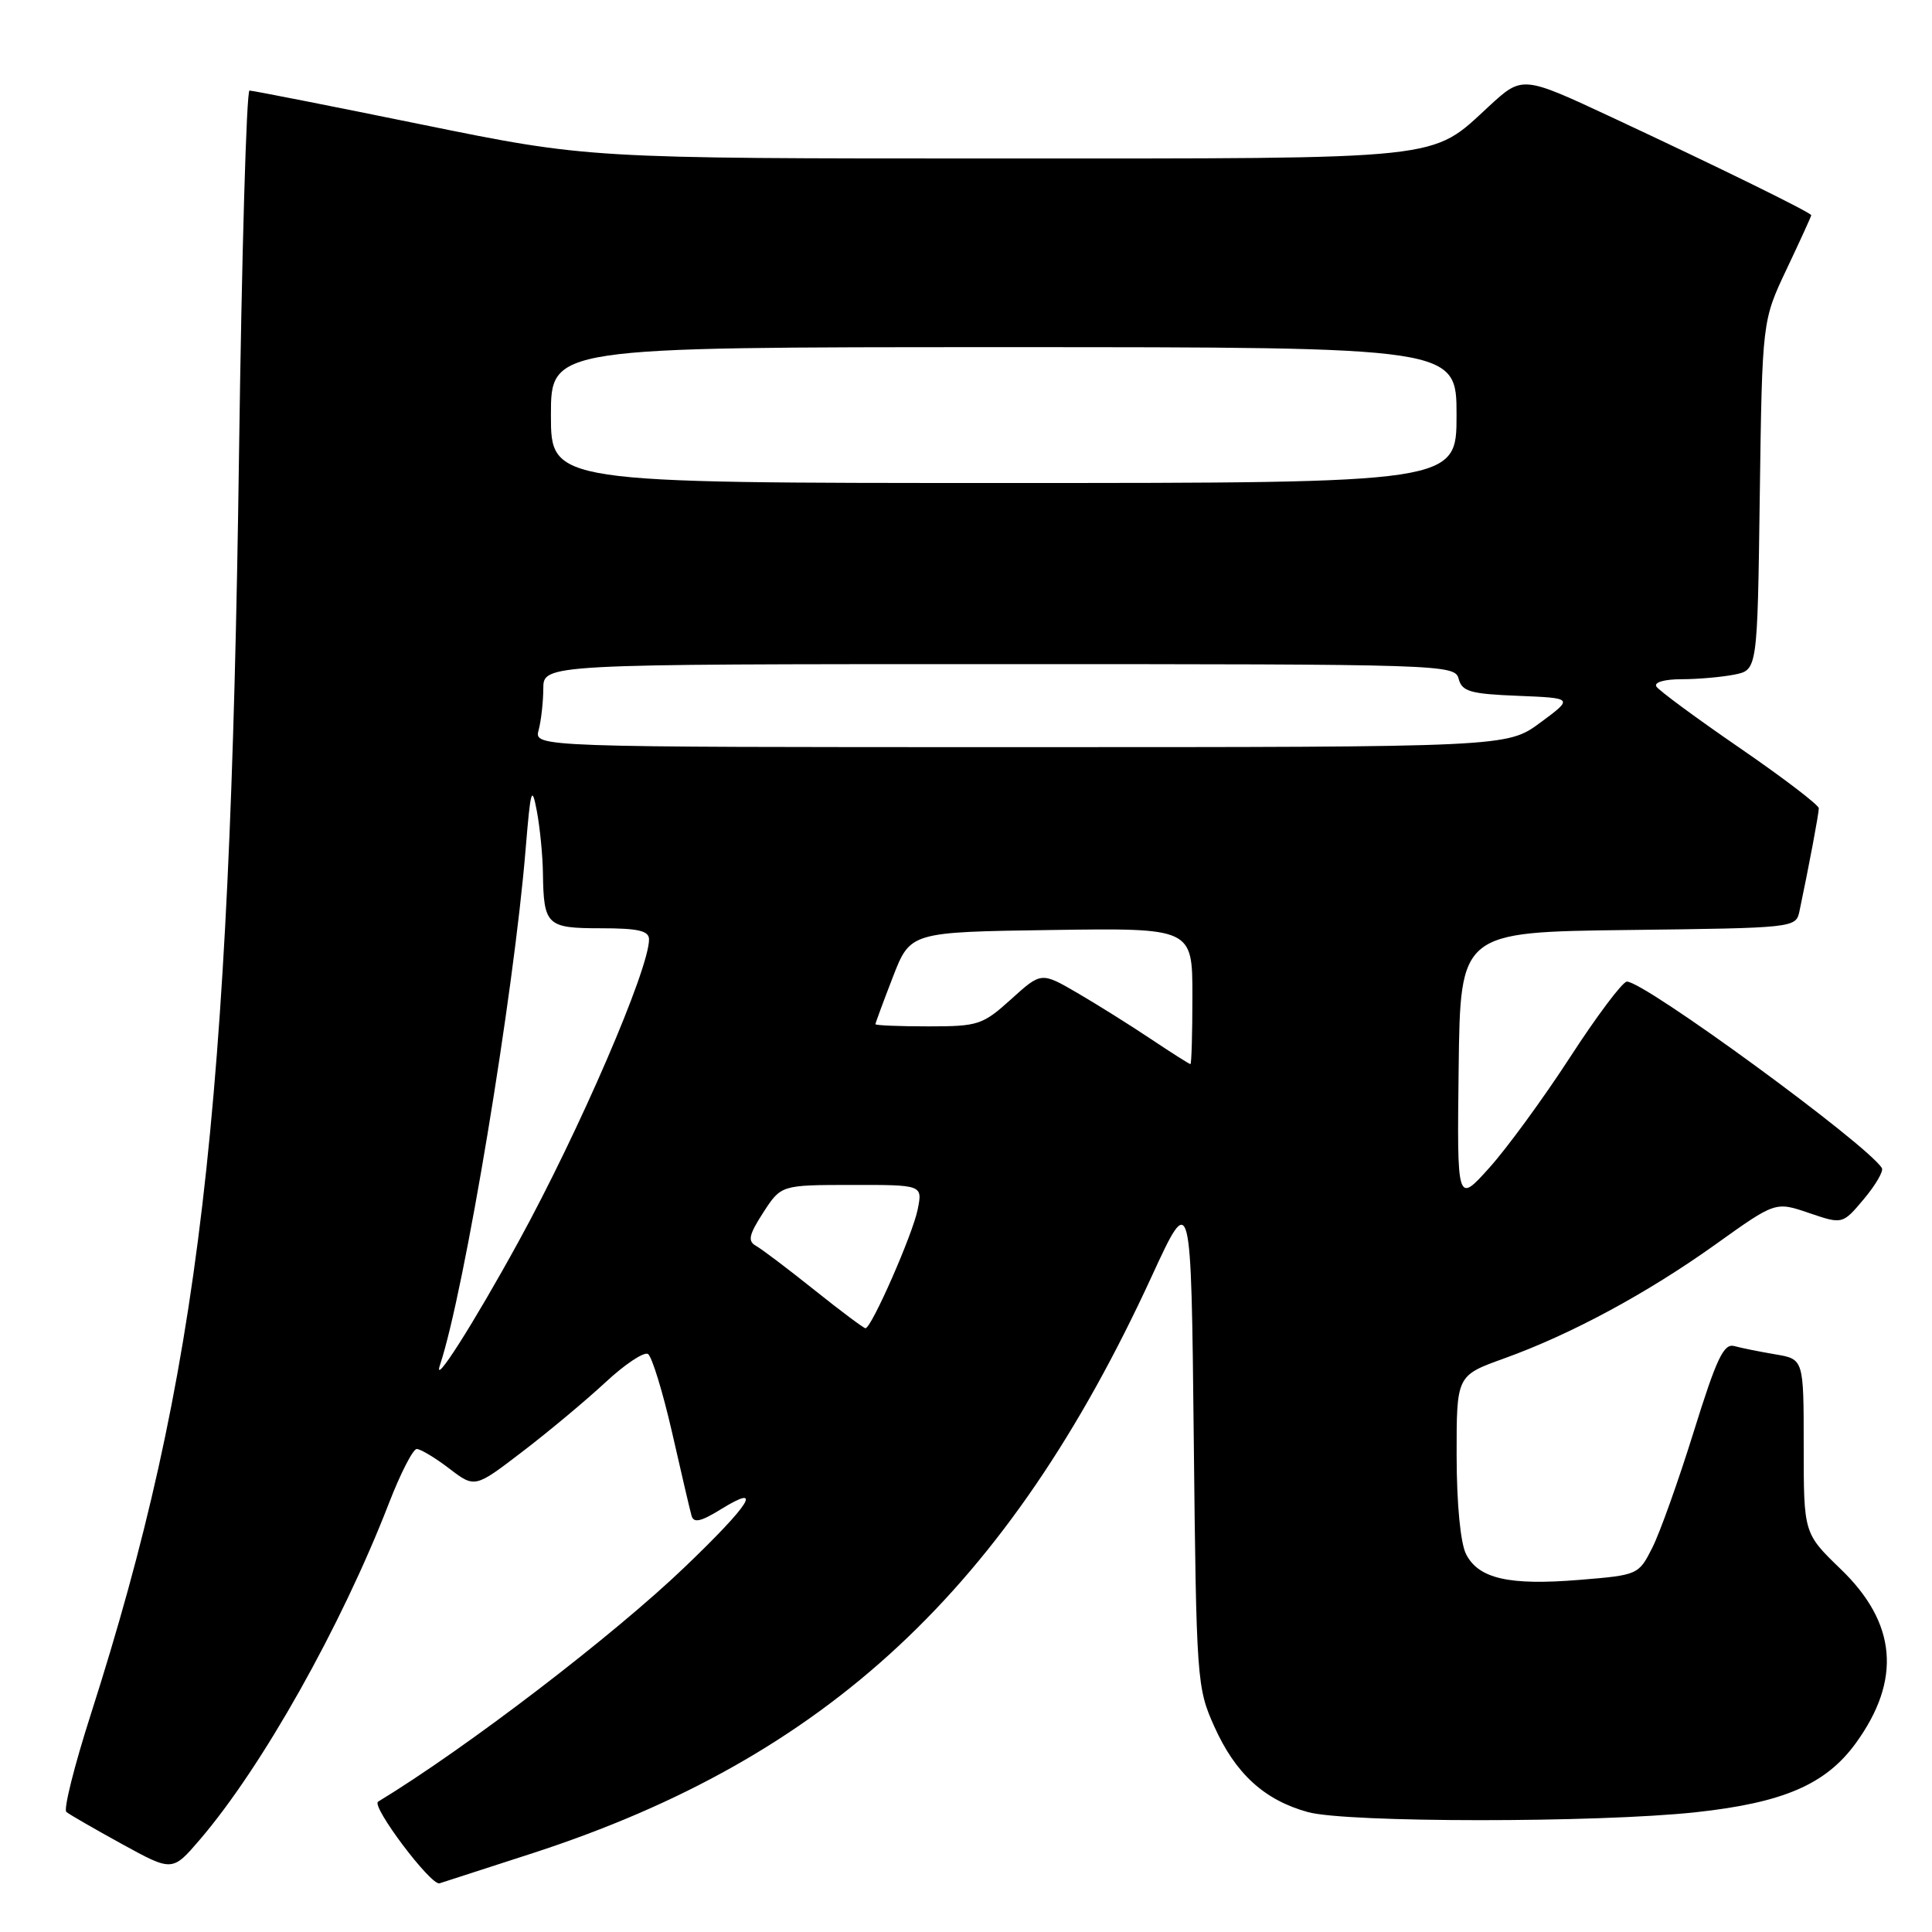 <?xml version="1.0" encoding="UTF-8" standalone="no"?>
<!DOCTYPE svg PUBLIC "-//W3C//DTD SVG 1.1//EN" "http://www.w3.org/Graphics/SVG/1.1/DTD/svg11.dtd" >
<svg xmlns="http://www.w3.org/2000/svg" xmlns:xlink="http://www.w3.org/1999/xlink" version="1.1" viewBox="0 0 256 256">
 <g >
 <path fill="currentColor"
d=" M 70.63 245.54 C 109.55 232.87 133.58 210.48 152.59 169.16 C 157.83 157.78 157.83 157.78 158.18 190.64 C 158.52 222.68 158.59 223.63 160.90 228.77 C 163.70 235.02 167.53 238.52 173.30 240.11 C 178.44 241.53 211.65 241.54 224.71 240.13 C 236.32 238.87 241.94 236.44 245.91 230.97 C 251.98 222.59 251.33 215.07 243.92 207.93 C 239.00 203.18 239.00 203.18 239.00 191.64 C 239.00 180.09 239.00 180.09 235.25 179.46 C 233.19 179.11 230.74 178.62 229.80 178.36 C 228.40 177.98 227.45 180.00 224.43 189.70 C 222.41 196.19 219.94 203.12 218.93 205.10 C 217.13 208.67 217.03 208.71 209.31 209.34 C 199.96 210.11 195.92 209.19 194.26 205.93 C 193.52 204.46 193.02 199.30 193.01 192.88 C 193.00 182.27 193.00 182.27 199.25 180.02 C 208.17 176.81 218.22 171.39 227.36 164.86 C 235.26 159.21 235.26 159.21 239.71 160.73 C 244.15 162.24 244.15 162.24 246.98 158.87 C 248.53 157.02 249.60 155.18 249.36 154.78 C 247.45 151.65 217.74 129.93 215.56 130.07 C 214.98 130.11 211.60 134.60 208.06 140.06 C 204.52 145.51 199.70 152.12 197.34 154.74 C 193.06 159.50 193.06 159.50 193.28 141.50 C 193.50 123.50 193.50 123.50 215.74 123.23 C 237.83 122.96 237.97 122.95 238.44 120.73 C 239.72 114.64 241.00 107.82 241.00 107.10 C 241.00 106.67 236.29 103.07 230.54 99.12 C 224.79 95.17 219.81 91.50 219.48 90.97 C 219.13 90.41 220.54 90.00 222.82 90.00 C 224.98 90.00 228.13 89.72 229.81 89.39 C 232.87 88.78 232.87 88.78 233.18 65.64 C 233.50 42.50 233.50 42.50 236.75 35.64 C 238.54 31.86 240.00 28.66 240.00 28.52 C 240.00 28.18 227.89 22.23 213.61 15.56 C 201.72 10.01 201.72 10.01 197.30 14.08 C 189.49 21.28 192.13 21.00 132.02 21.00 C 77.98 21.00 77.98 21.00 55.89 16.50 C 43.74 14.02 33.47 12.00 33.06 12.00 C 32.66 12.00 32.03 33.71 31.67 60.25 C 30.49 147.81 26.44 182.15 12.01 227.23 C 9.85 233.97 8.40 239.75 8.79 240.09 C 9.18 240.42 12.50 242.33 16.17 244.35 C 22.84 248.01 22.84 248.01 26.49 243.75 C 34.72 234.15 45.20 215.52 51.51 199.25 C 53.05 195.26 54.72 192.00 55.22 192.00 C 55.72 192.00 57.66 193.16 59.53 194.59 C 62.92 197.18 62.92 197.18 69.21 192.36 C 72.67 189.72 77.61 185.59 80.20 183.19 C 82.78 180.78 85.33 179.09 85.86 179.41 C 86.38 179.74 87.81 184.39 89.04 189.75 C 90.26 195.11 91.42 200.10 91.63 200.83 C 91.91 201.84 92.84 201.64 95.50 200.00 C 101.24 196.45 99.51 199.23 90.75 207.63 C 81.27 216.72 61.80 231.62 50.10 238.73 C 49.14 239.31 57.11 249.90 58.24 249.55 C 58.93 249.33 64.51 247.53 70.63 245.54 Z  M 58.30 180.87 C 61.55 171.11 68.07 131.79 69.65 112.50 C 70.31 104.52 70.47 103.95 71.14 107.50 C 71.55 109.70 71.91 113.38 71.94 115.67 C 72.04 122.62 72.44 123.00 79.61 123.00 C 84.58 123.00 86.00 123.33 86.00 124.48 C 86.00 128.44 76.75 149.86 68.72 164.50 C 62.75 175.39 57.26 184.02 58.30 180.87 Z  M 107.91 170.93 C 104.42 168.14 100.94 165.51 100.17 165.08 C 99.05 164.45 99.23 163.62 101.14 160.66 C 103.50 157.02 103.50 157.02 112.88 157.01 C 122.25 157.00 122.25 157.00 121.60 160.25 C 120.95 163.53 115.47 176.00 114.68 176.00 C 114.45 176.00 111.40 173.72 107.91 170.93 Z  M 152.49 137.67 C 149.74 135.83 145.36 133.09 142.74 131.56 C 137.97 128.79 137.97 128.79 133.98 132.40 C 130.20 135.81 129.63 136.00 123.00 136.00 C 119.15 136.00 116.00 135.87 116.00 135.71 C 116.00 135.56 117.04 132.74 118.31 129.46 C 120.62 123.50 120.62 123.50 139.31 123.23 C 158.00 122.96 158.00 122.96 158.00 131.98 C 158.00 136.94 157.88 141.00 157.74 141.00 C 157.59 141.00 155.23 139.50 152.49 137.67 Z  M 71.37 96.75 C 71.70 95.51 71.98 93.04 71.99 91.25 C 72.00 88.00 72.00 88.00 132.38 88.00 C 191.45 88.00 192.78 88.04 193.28 89.95 C 193.72 91.63 194.83 91.95 201.14 92.20 C 208.50 92.50 208.50 92.50 204.10 95.75 C 199.70 99.00 199.70 99.00 135.23 99.00 C 70.77 99.00 70.77 99.00 71.37 96.75 Z  M 73.00 55.00 C 73.00 46.00 73.00 46.00 133.00 46.00 C 193.00 46.00 193.00 46.00 193.00 55.00 C 193.00 64.00 193.00 64.00 133.00 64.00 C 73.00 64.00 73.00 64.00 73.00 55.00 Z "/>
</g>
</svg>